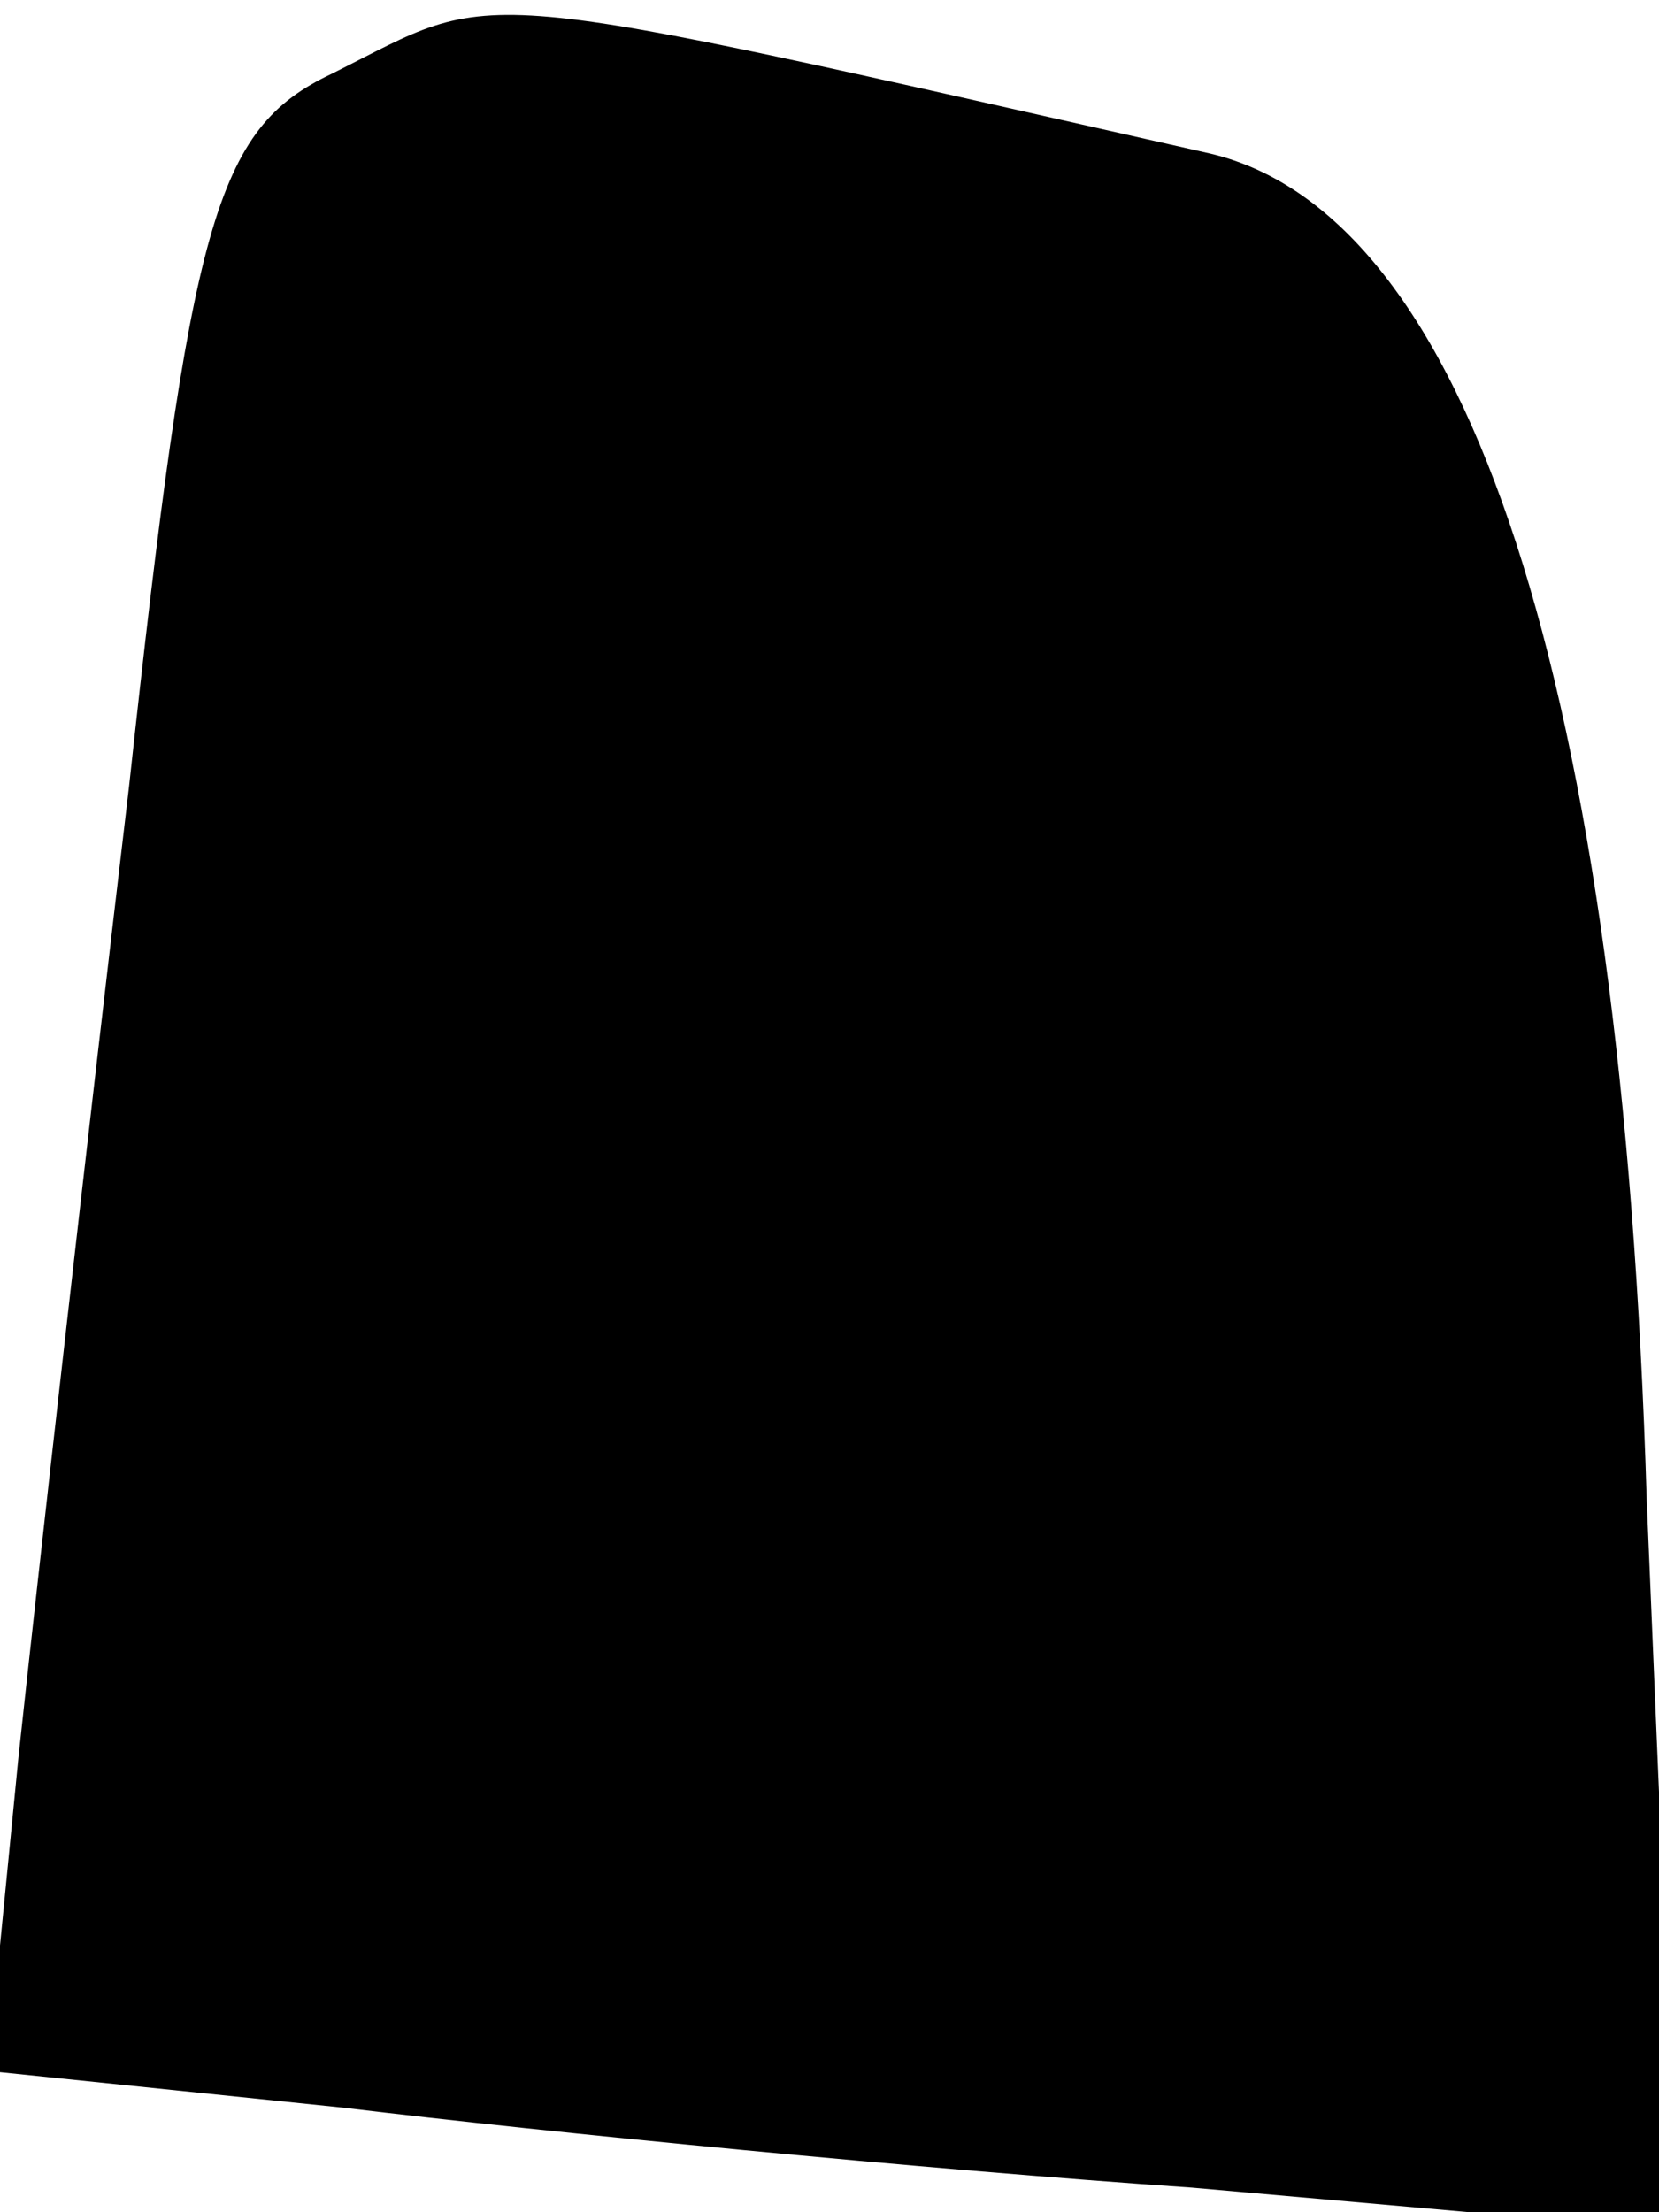 <?xml version="1.0" standalone="no"?>
<!DOCTYPE svg PUBLIC "-//W3C//DTD SVG 20010904//EN"
 "http://www.w3.org/TR/2001/REC-SVG-20010904/DTD/svg10.dtd">
<svg version="1.0" xmlns="http://www.w3.org/2000/svg"
 width="27pt" height="36pt" viewBox="0 0 27 36"
 preserveAspectRatio="xMidYMid meet">
<g transform="translate(0,36) scale(0.1,-0.1)"
fill="#000000" stroke="none">
<path fill="#000000" stroke="none" d="M54 348 c-19 -9 -23 -24 -33 -116 -7
-59 -15 -130 -18 -158 l-5 -51 58 -6 c33 -4 94 -10 138 -13 l79 -7 -5 119 c-4
133 -29 209 -71 219 -124 28 -115 27 -143 13z"/>
</g>
</svg>
